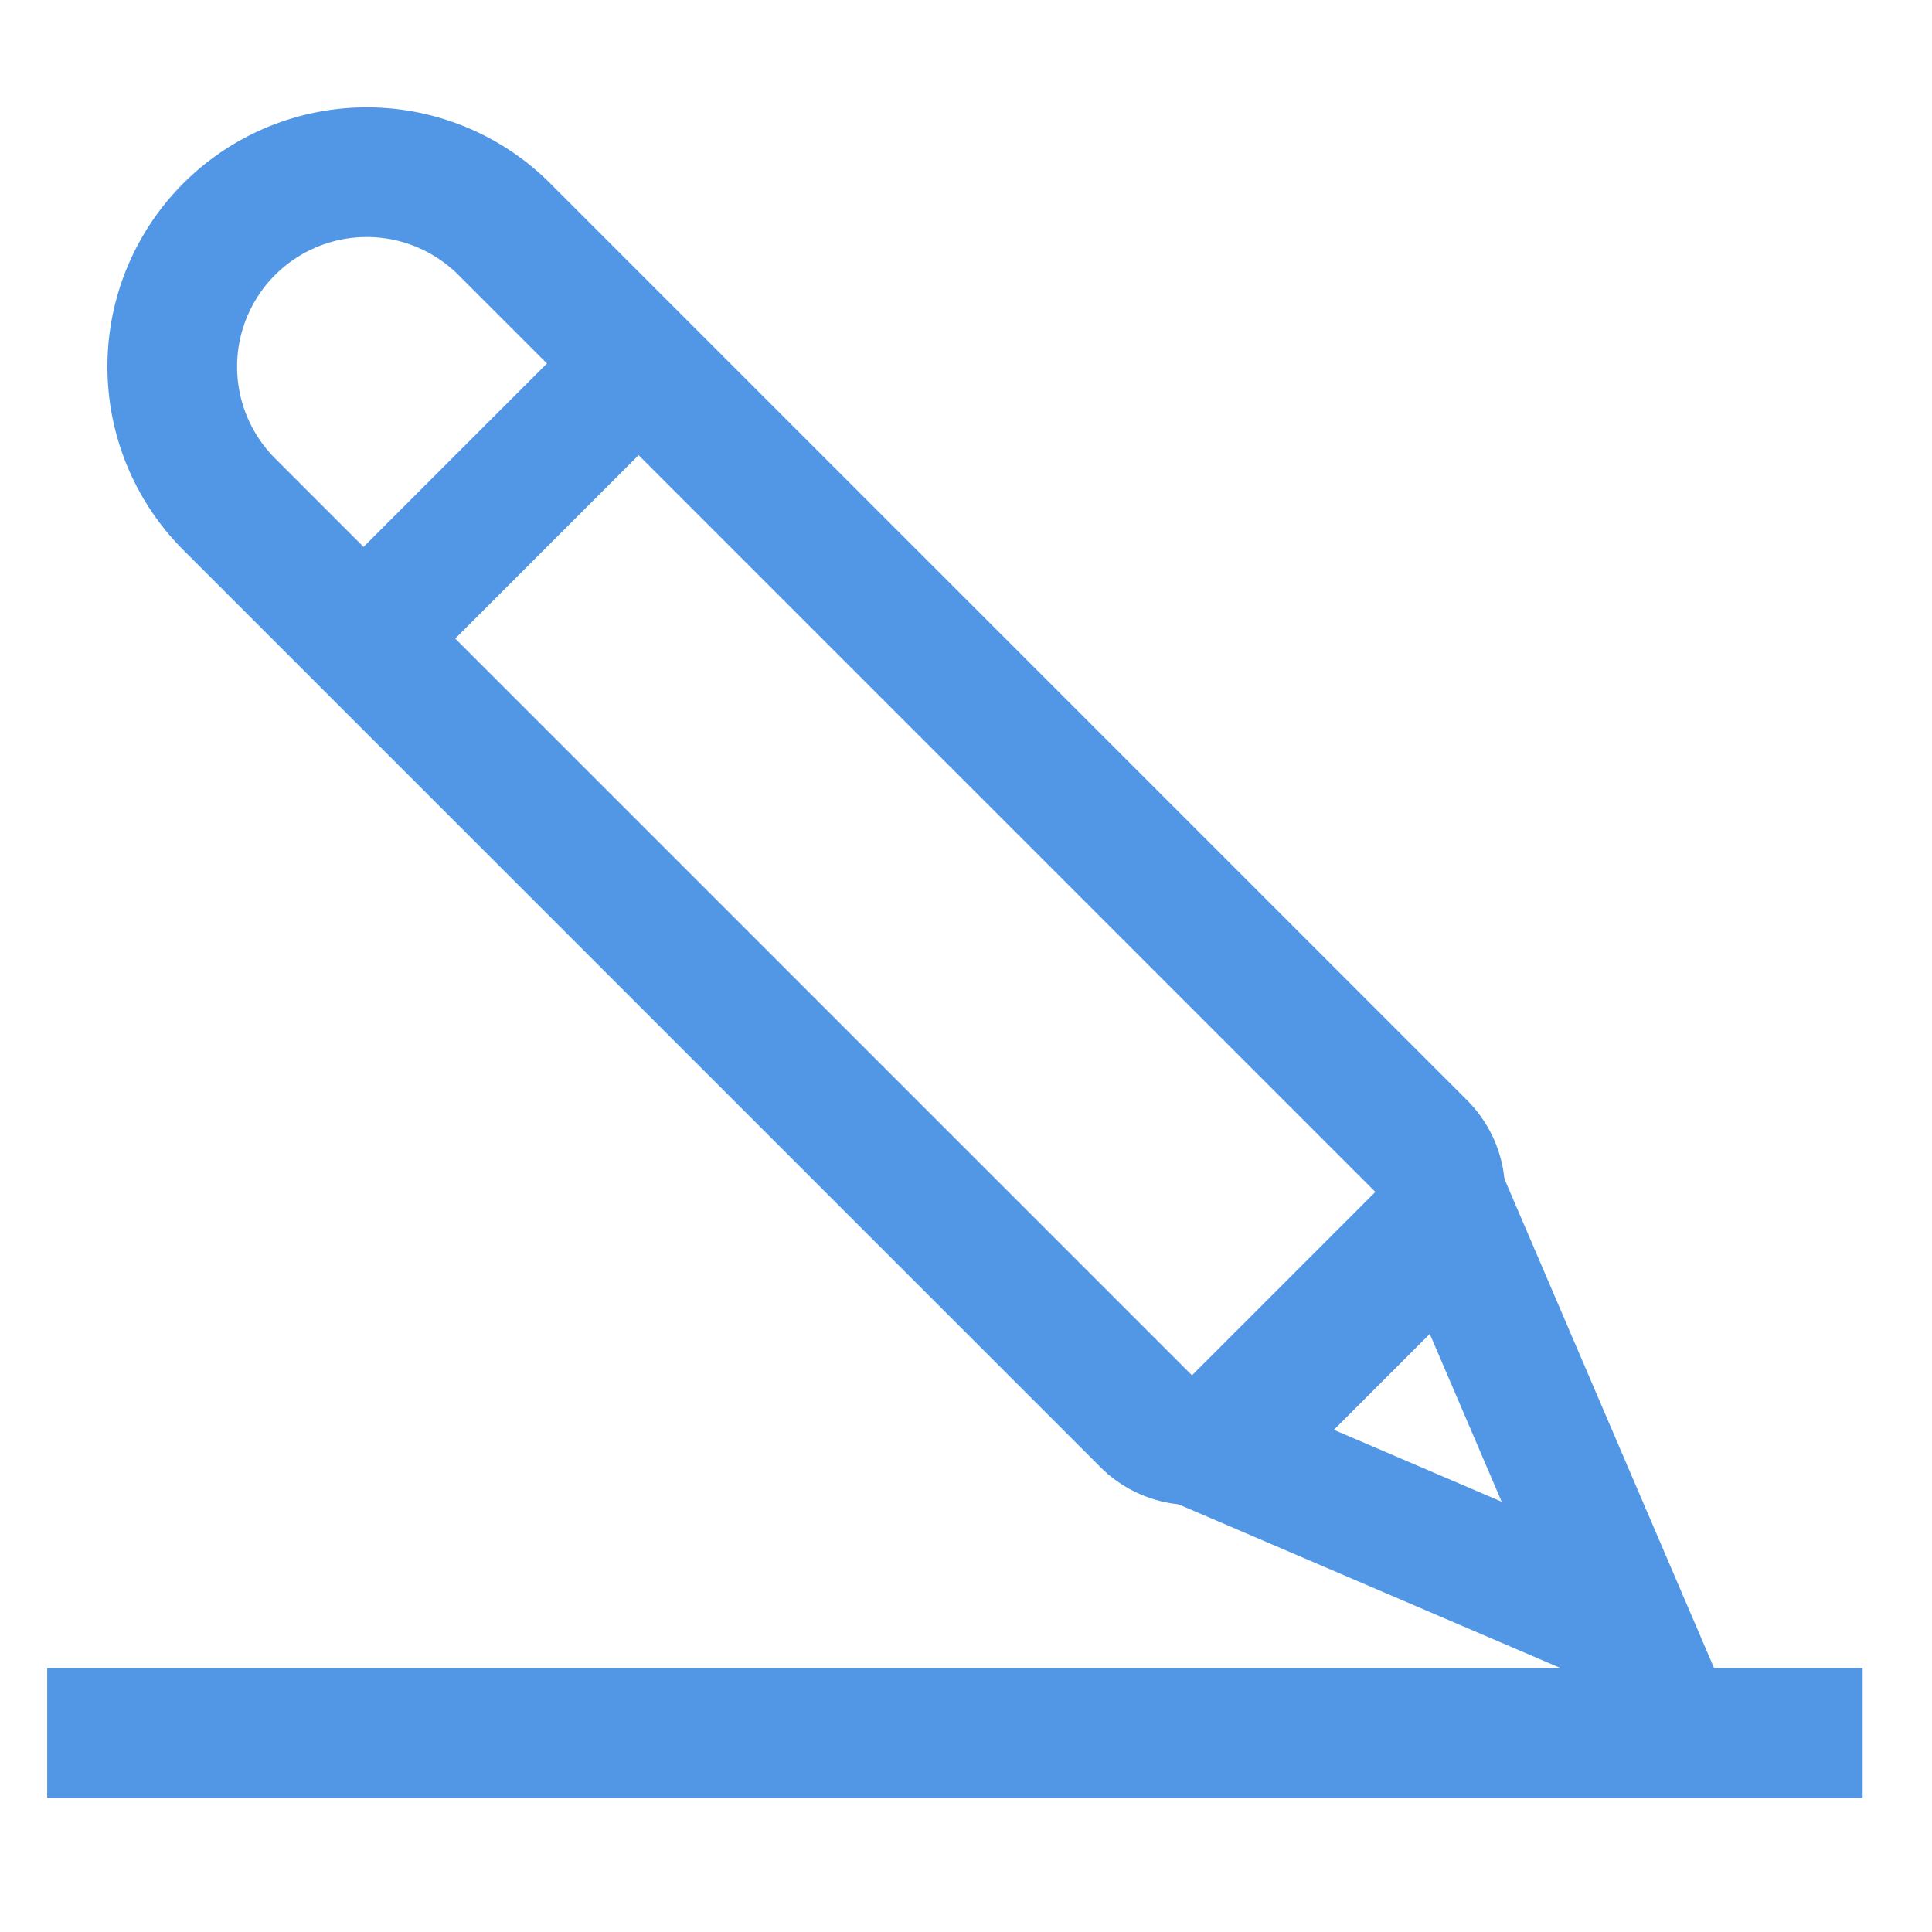 <svg xmlns="http://www.w3.org/2000/svg" width="14.899" height="14.9" viewBox="0 0 14.899 14.9">
    <defs>
        <style>
            .prefix__cls-2,.prefix__cls-3{fill:none}.prefix__cls-3{stroke:#1774de}.prefix__cls-5{stroke:none}
        </style>
    </defs>
    <g id="prefix__ic_edit" transform="translate(-255.636 -73.636)" style="opacity:.75">
        <path id="prefix__bg" d="M0 0H14V14H0z" class="prefix__cls-2" transform="translate(256 74)"/>
        <g id="prefix__Rectangle_111" class="prefix__cls-3" data-name="Rectangle 111">
            <path d="M2 0a2 2 0 0 1 2 2v11H0V2a2 2 0 0 1 2-2z" class="prefix__cls-5" transform="rotate(-45 220.118 -270.348)"/>
            <path d="M2 .5A1.5 1.5 0 0 1 3.5 2v10a.5.5 0 0 1-.5.5H1a.5.5 0 0 1-.5-.5V2A1.5 1.5 0 0 1 2 .5z" class="prefix__cls-2" transform="rotate(-45 220.118 -270.348)"/>
        </g>
        <g id="prefix__Polygon_2" data-name="Polygon 2" style="fill:none">
            <path d="M2 0l2 5H0z" class="prefix__cls-5" transform="rotate(135 117.517 98.883)"/>
            <path d="M2 2.693L1.477 4h1.046L2 2.693M2 0l2 5H0l2-5z" style="fill:#1774de;stroke:none" transform="rotate(135 117.517 98.883)"/>
        </g>
        <path id="prefix__Line_44" d="M0 0L14 0" class="prefix__cls-3" data-name="Line 44" transform="translate(256 87)"/>
        <path id="prefix__Line_45" d="M0 2L2 0" class="prefix__cls-3" data-name="Line 45" transform="translate(258.5 76.5)"/>
    </g>
</svg>

